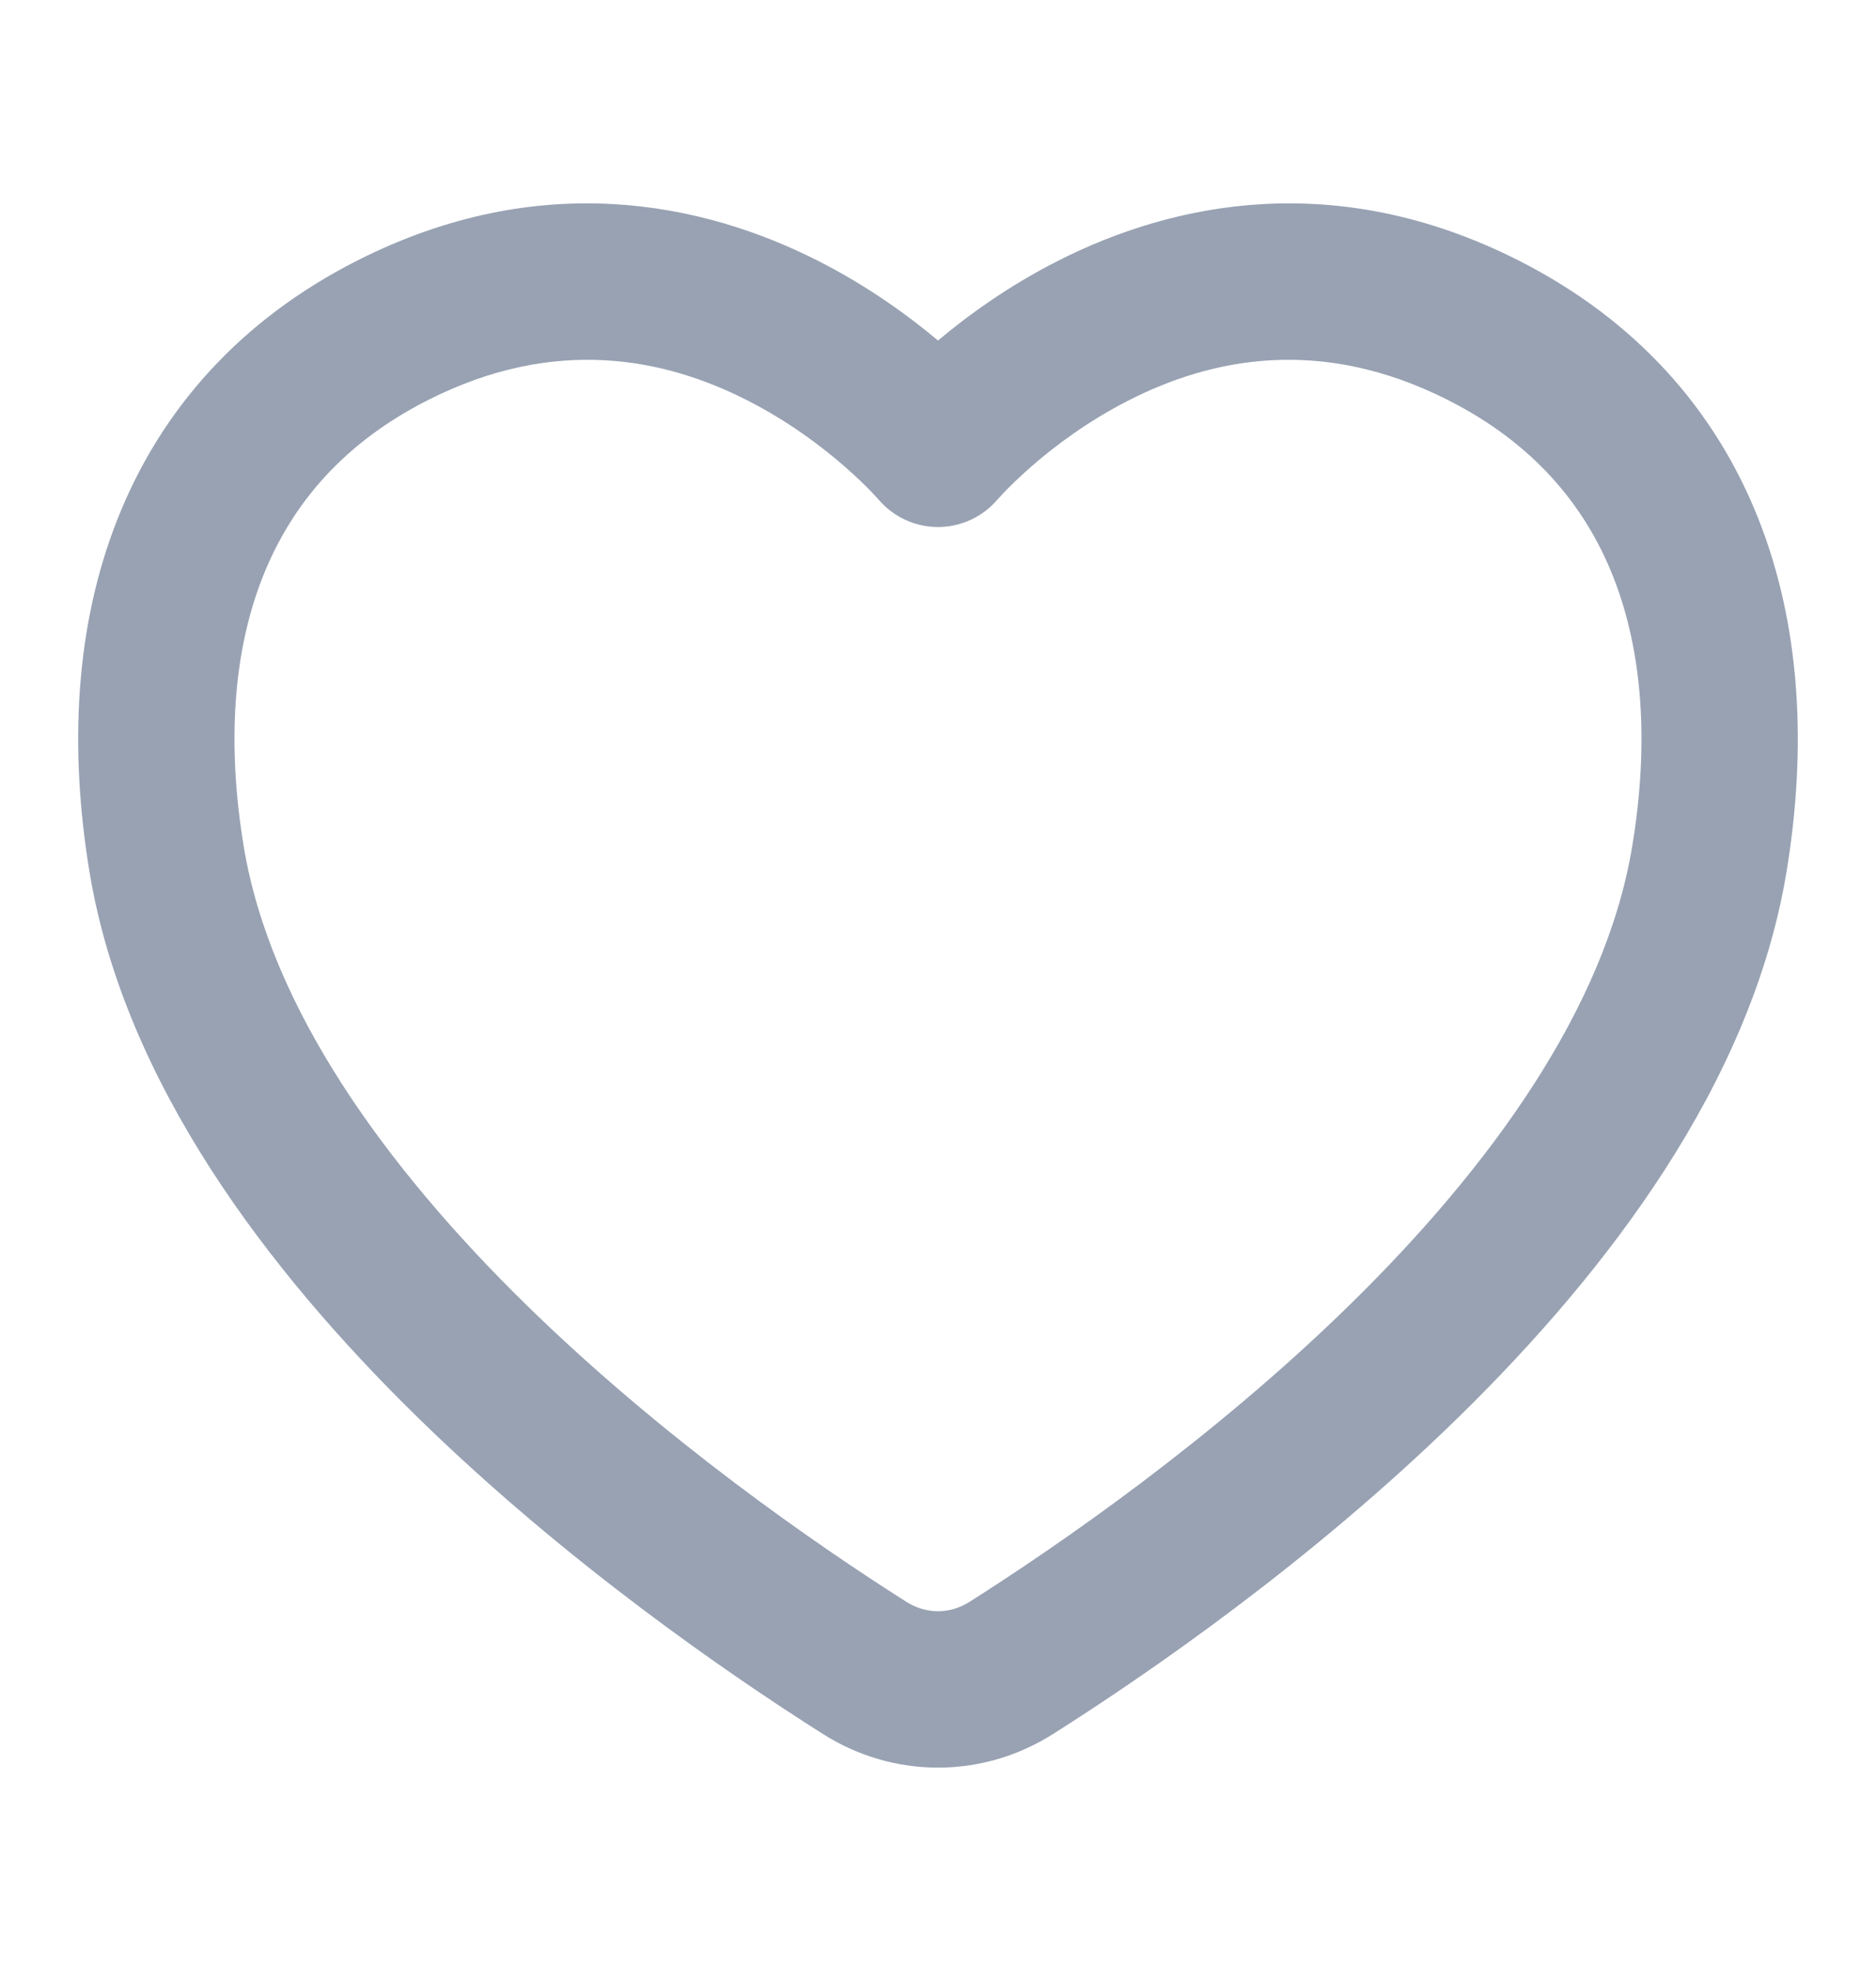 <svg width="20" height="21" viewBox="0 0 20 21" fill="none" xmlns="http://www.w3.org/2000/svg">
<path fill-rule="evenodd" clip-rule="evenodd" d="M8.715 2.776C9.249 3.046 9.683 3.362 10 3.628C10.317 3.362 10.751 3.046 11.285 2.776C12.494 2.164 14.234 1.785 16.191 2.776C17.441 3.409 18.287 4.367 18.747 5.53C19.201 6.678 19.263 7.977 19.045 9.295C18.672 11.54 17.137 13.544 15.561 15.088C13.965 16.651 12.215 17.849 11.228 18.474C10.473 18.953 9.527 18.953 8.772 18.474C7.785 17.849 6.035 16.651 4.439 15.088C2.863 13.544 1.328 11.54 0.955 9.295C0.737 7.977 0.798 6.678 1.253 5.53C1.713 4.367 2.559 3.409 3.809 2.776C5.766 1.785 7.506 2.164 8.715 2.776ZM9.365 5.321C9.523 5.507 9.755 5.615 10 5.615C10.244 5.615 10.476 5.508 10.634 5.322C10.634 5.322 10.634 5.322 10.635 5.322C10.635 5.321 10.635 5.321 10.635 5.321L10.648 5.307C10.661 5.292 10.683 5.269 10.713 5.237C10.773 5.175 10.867 5.083 10.99 4.975C11.238 4.758 11.596 4.487 12.038 4.263C12.905 3.823 14.072 3.571 15.438 4.263C16.33 4.714 16.889 5.364 17.198 6.144C17.512 6.939 17.584 7.917 17.4 9.022C17.116 10.737 15.893 12.429 14.395 13.897C12.916 15.345 11.274 16.472 10.336 17.067C10.126 17.2 9.874 17.2 9.663 17.067C8.725 16.472 7.084 15.345 5.605 13.897C4.107 12.429 2.884 10.737 2.599 9.022C2.416 7.917 2.487 6.939 2.802 6.144C3.111 5.364 3.67 4.714 4.562 4.263C5.927 3.571 7.095 3.823 7.962 4.263C8.404 4.487 8.762 4.758 9.01 4.975C9.133 5.083 9.227 5.175 9.287 5.237C9.317 5.269 9.339 5.292 9.352 5.307L9.365 5.321Z" fill="#98A2B3"/>
</svg>
